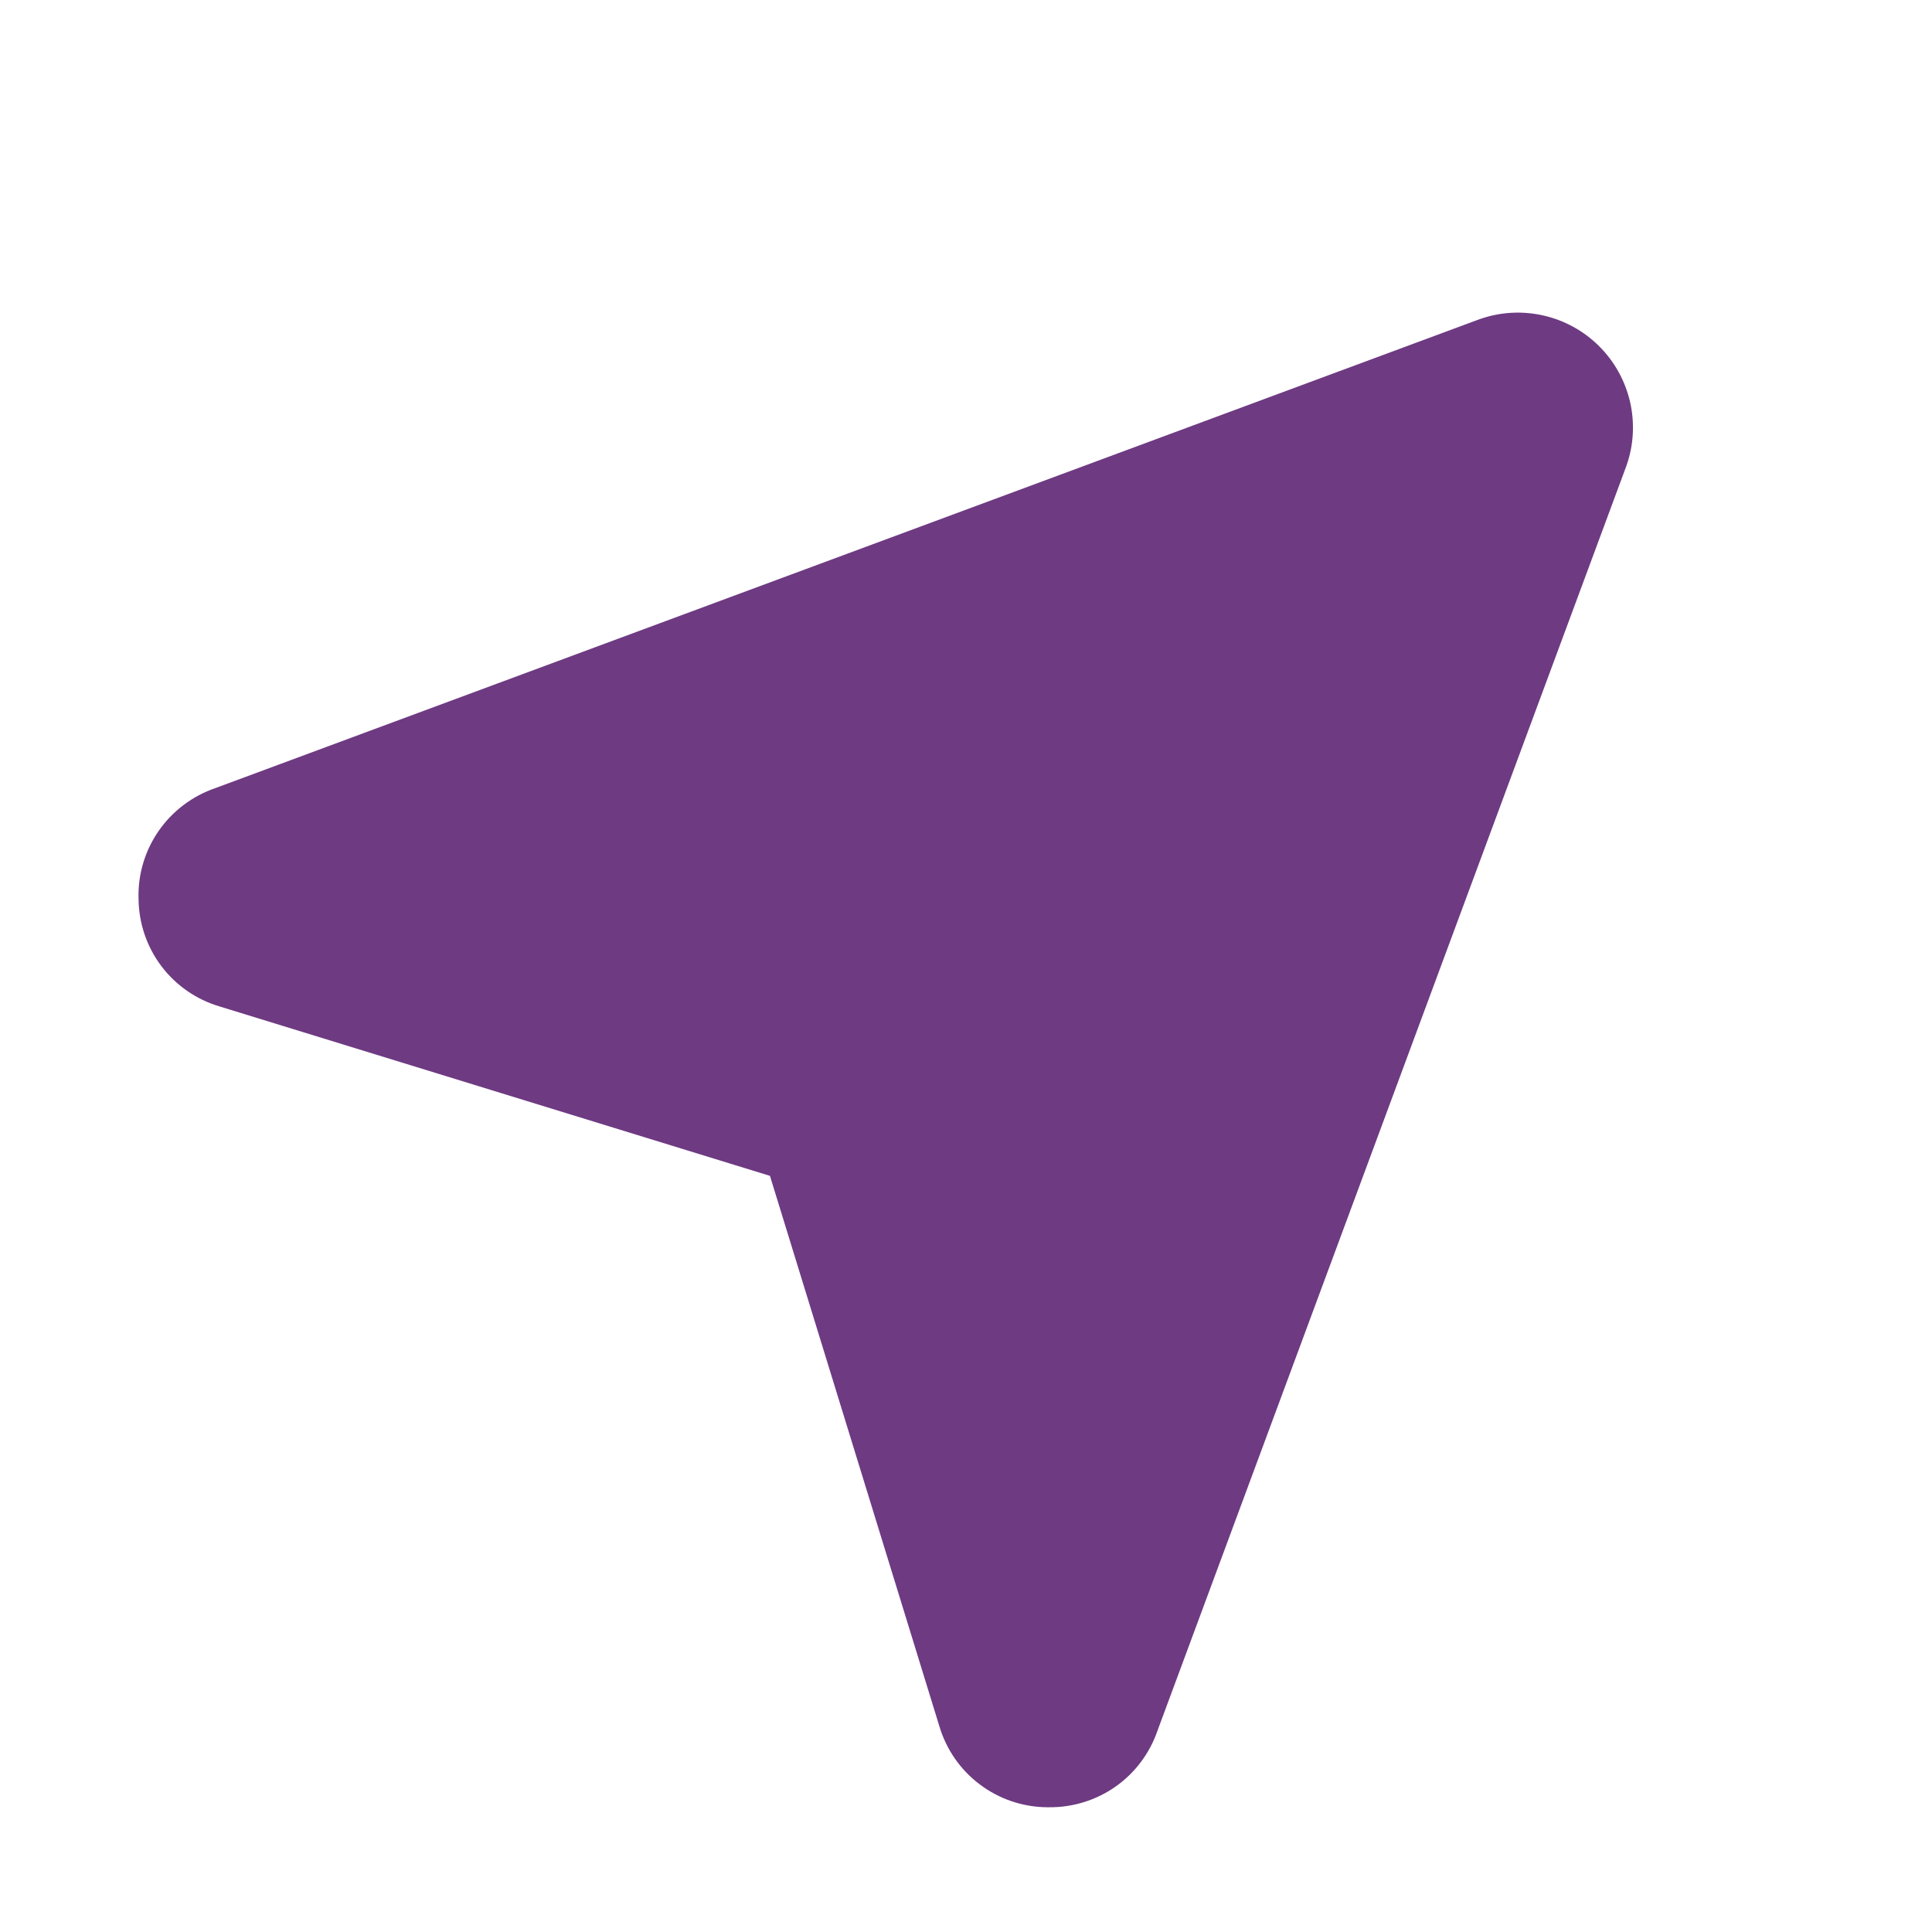 <svg width="21" height="21" viewBox="0 0 21 21" fill="none" xmlns="http://www.w3.org/2000/svg">
  <path d="M1.506 9.768C1.508 10.032 1.594 10.289 1.753 10.5C1.912 10.711 2.134 10.865 2.388 10.94L8.369 12.781L10.21 18.762C10.285 19.015 10.439 19.238 10.65 19.396C10.861 19.555 11.117 19.642 11.381 19.644H11.405C11.664 19.646 11.917 19.567 12.128 19.418C12.34 19.268 12.498 19.055 12.582 18.81L17.677 5.067C17.679 5.063 17.68 5.059 17.681 5.055C17.758 4.834 17.77 4.596 17.718 4.368C17.665 4.14 17.55 3.931 17.384 3.765C17.219 3.6 17.011 3.484 16.783 3.431C16.555 3.378 16.317 3.389 16.096 3.465L16.083 3.469L2.339 8.567C2.09 8.653 1.875 8.815 1.725 9.031C1.575 9.247 1.498 9.505 1.506 9.768Z" fill="#6E3A82"/>
</svg>
